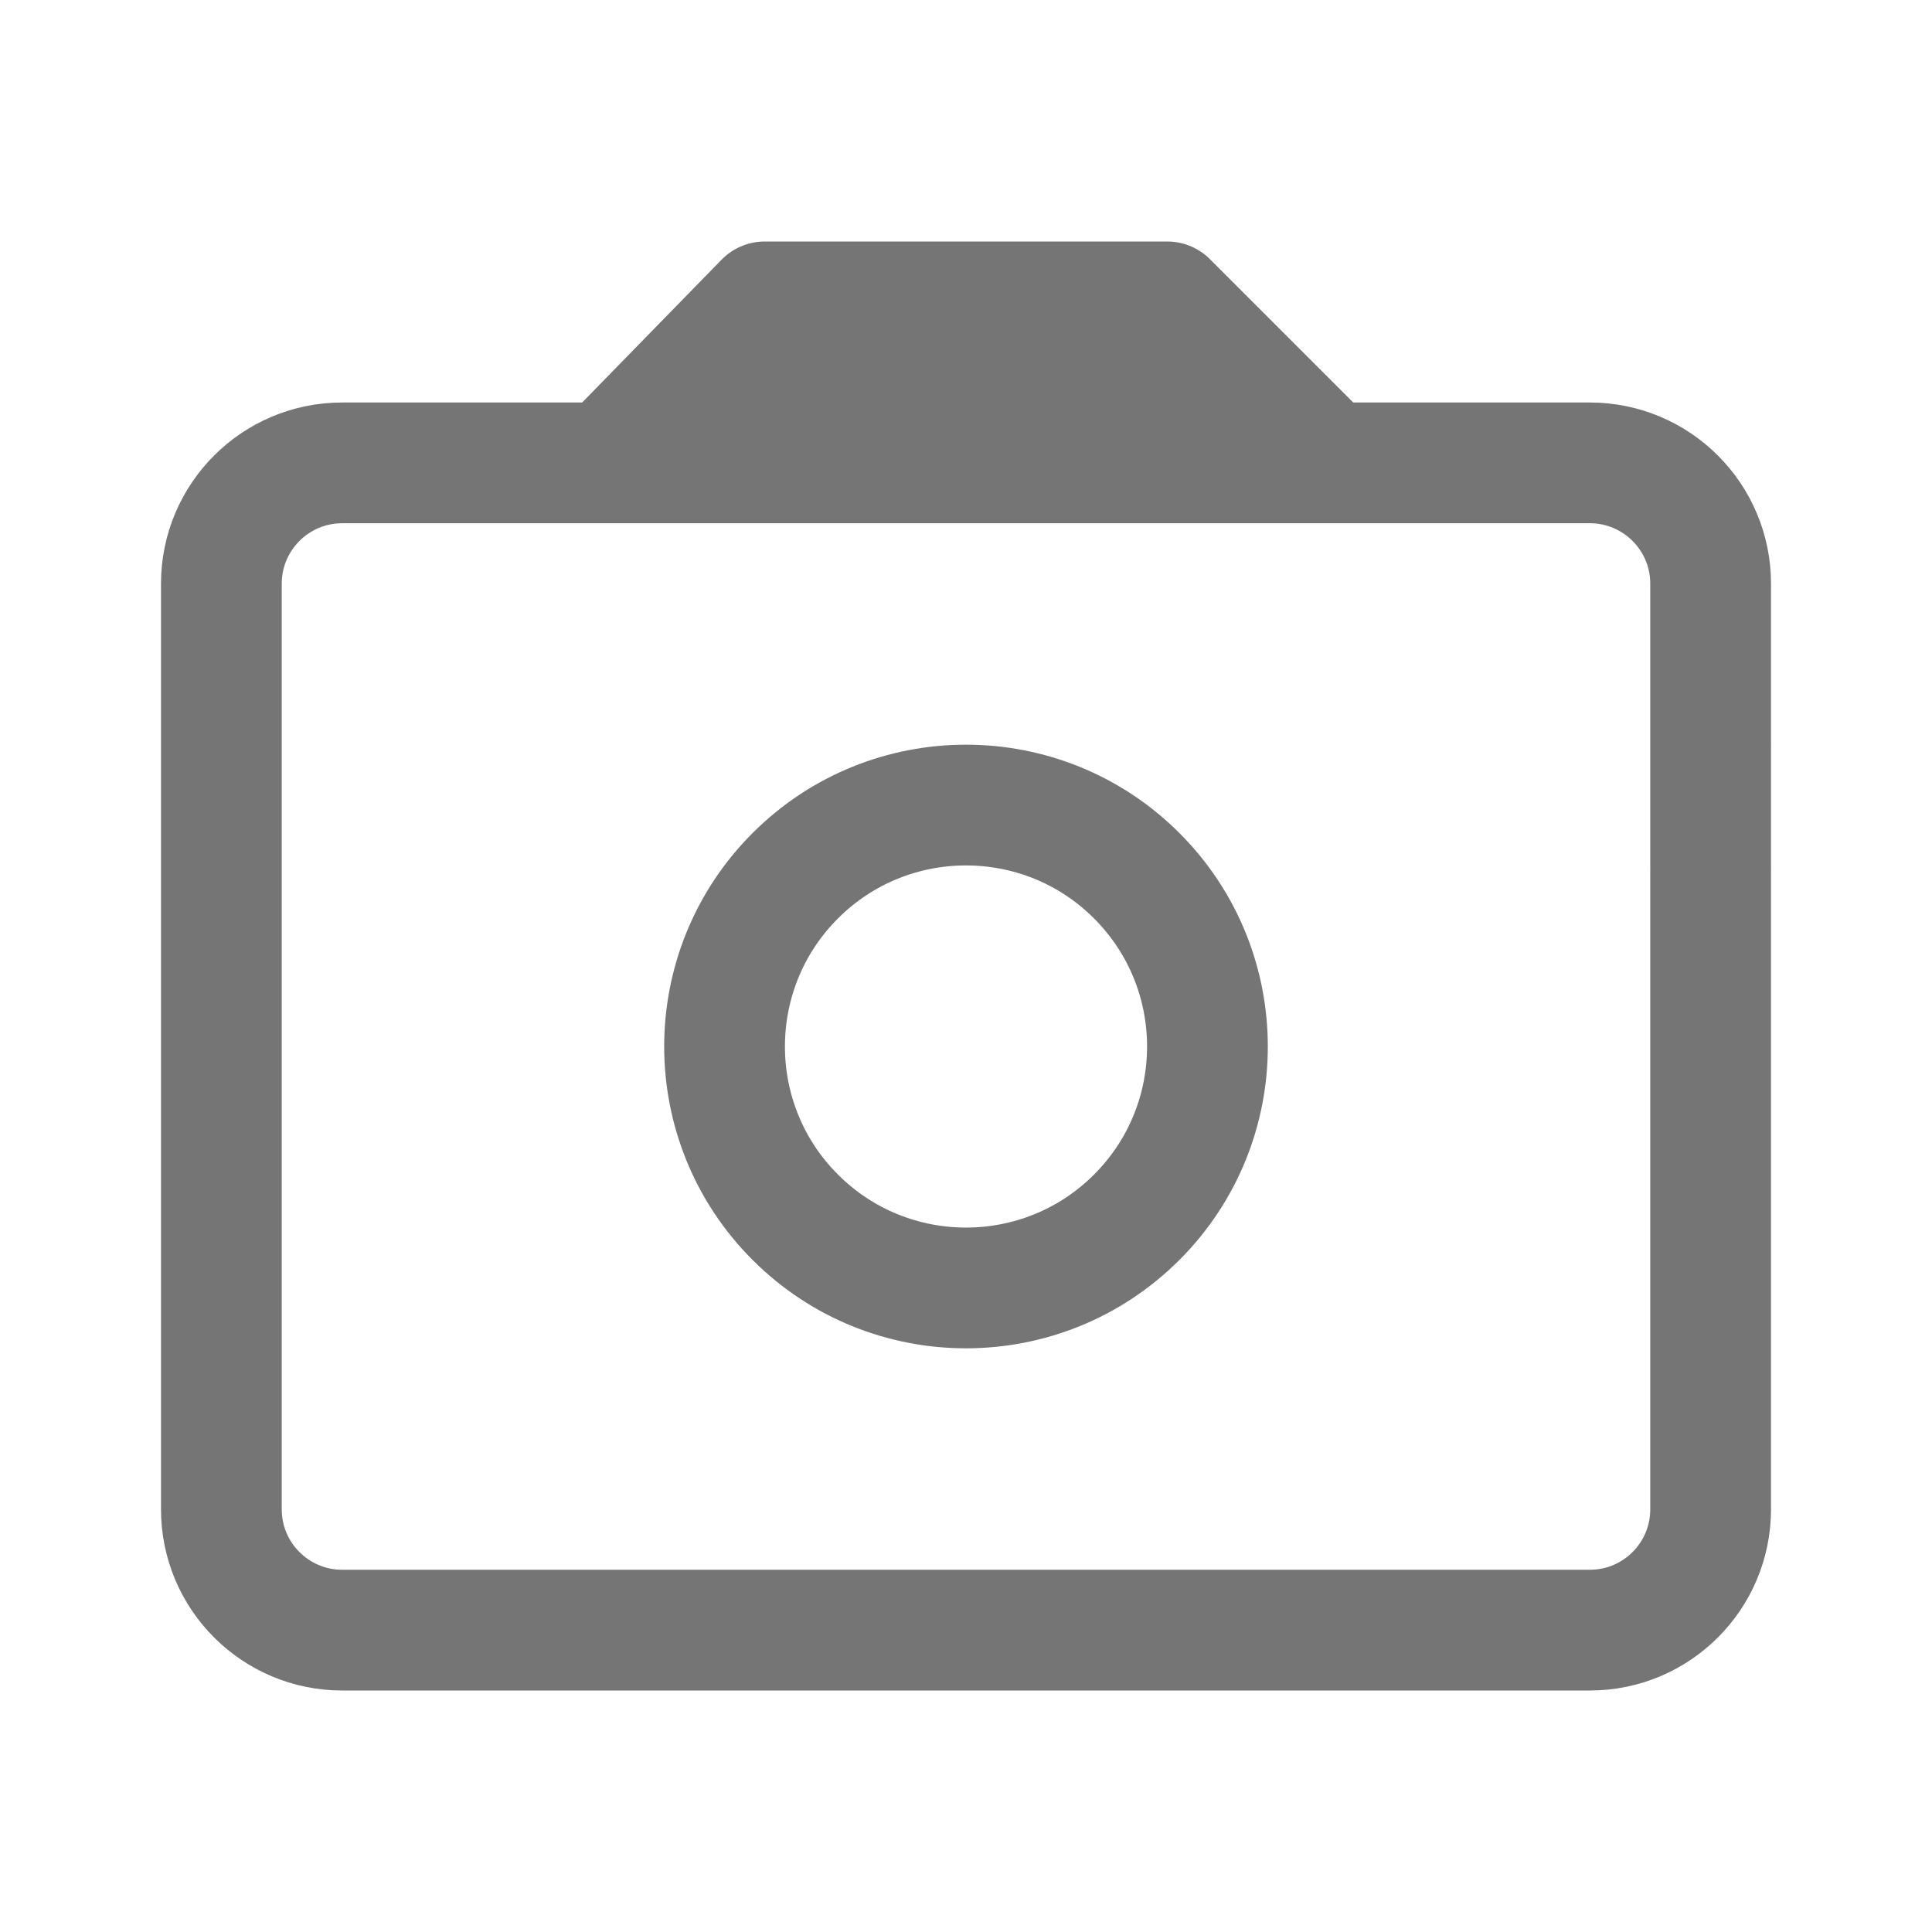 <svg xmlns="http://www.w3.org/2000/svg" fill-rule="evenodd" stroke-linecap="round" stroke-linejoin="round" stroke-miterlimit="1.5" clip-rule="evenodd" viewBox="0 0 24 24">
  <path fill="none" stroke="#757575" stroke-width="1.5"
      d="M21.25 7.25c0-.828-.672-1.5-1.5-1.5H4.25c-.828
  0-1.5.672-1.5 1.5v11.5c0 .828.672 1.5 1.5 1.5h15.5c.828
  0 1.5-.672 1.5-1.5V7.25zM7.548 5.75l1.952-2h5l2 2M9
  4.761h6 M9.879 10.879c1.17-1.171 3.072-1.171 4.242
  0 1.171 1.17 1.171 3.072 0 4.242-1.17 1.171-3.072
  1.171-4.242 0-1.171-1.17-1.171-3.072 0-4.242z"/>
</svg>